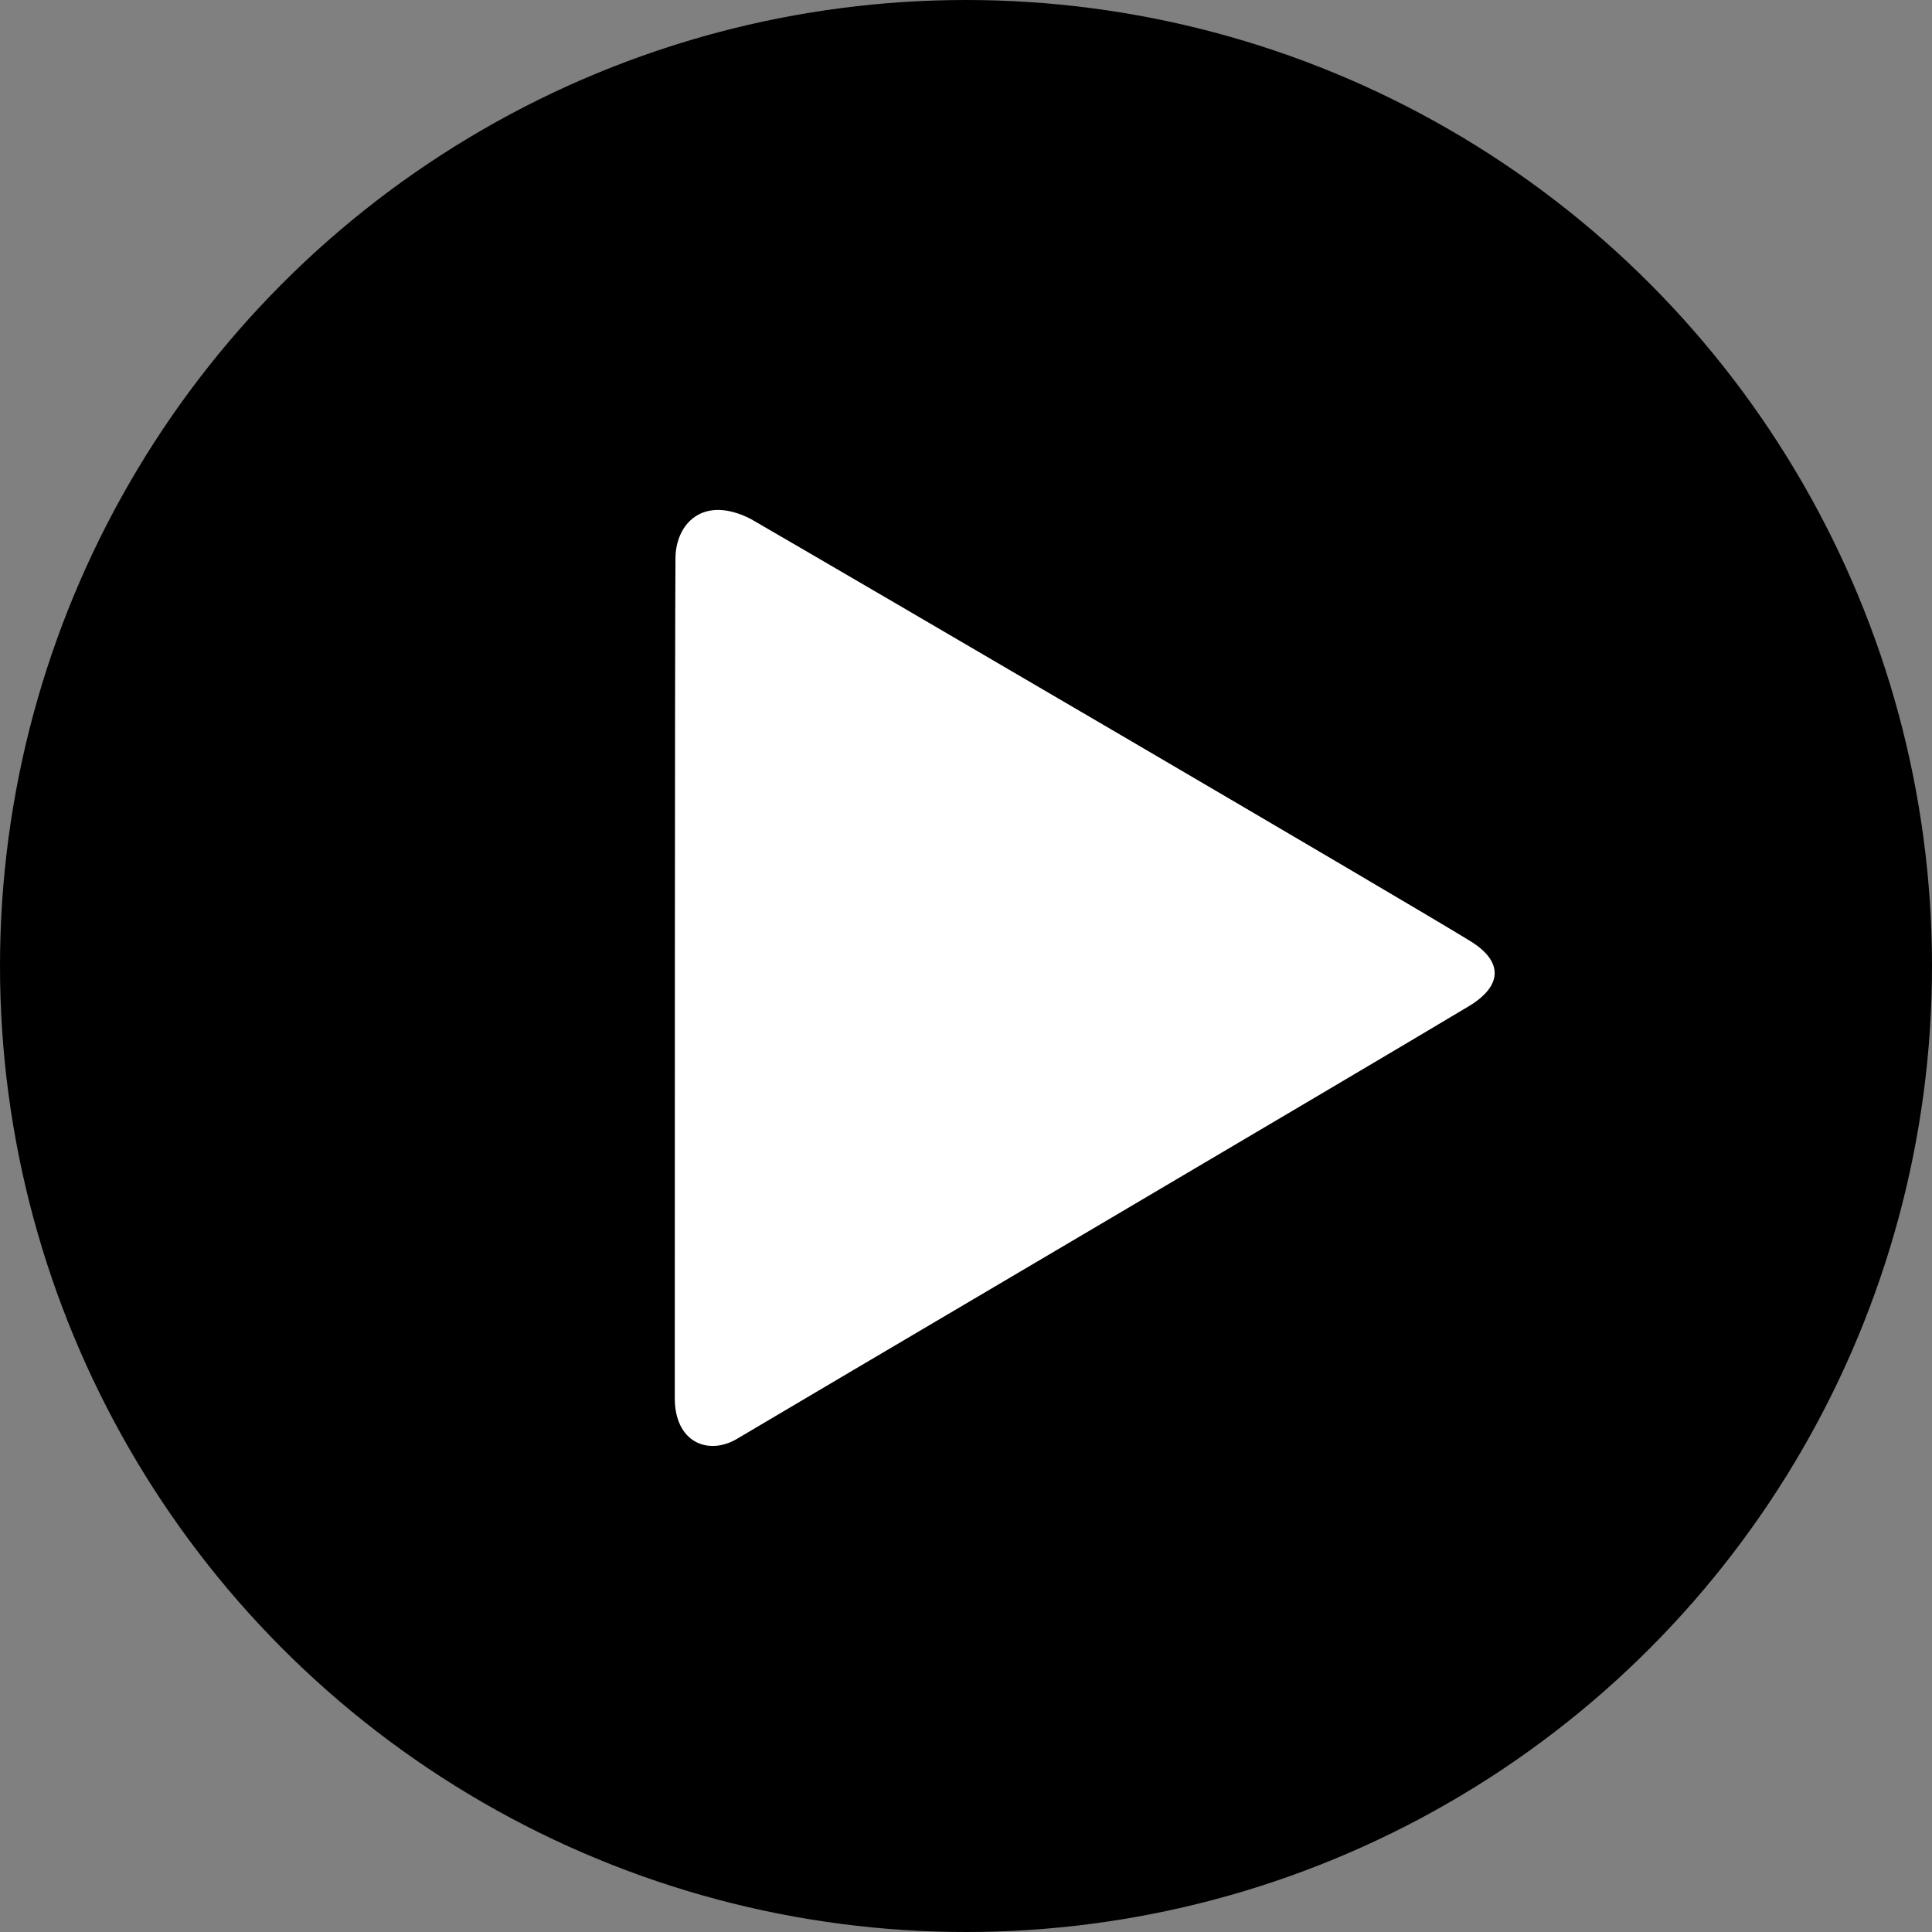 <?xml version="1.0" encoding="utf-8"?>
<!-- Generator: Adobe Illustrator 17.1.0, SVG Export Plug-In . SVG Version: 6.00 Build 0)  -->
<!DOCTYPE svg PUBLIC "-//W3C//DTD SVG 1.1//EN" "http://www.w3.org/Graphics/SVG/1.1/DTD/svg11.dtd">
<svg version="1.1" id="Ebene_1" xmlns="http://www.w3.org/2000/svg" xmlns:xlink="http://www.w3.org/1999/xlink" x="0px" y="0px"
	 viewBox="0 0 286.6 286.6" enable-background="new 0 0 286.6 286.6" xml:space="preserve">
<rect x="0" y="0" width="286.6" height="286.6" fill="#808080" stroke="none"/>
<circle cx="143.3" cy="143.3" r="143.3"/>
<g>
	<path fill="#FFFFFF" d="M100.2,83.1c-0.1-5.3,4-9.8,11.2-6.1c14.7,8.5,97.8,57.1,106.7,62.6c4.9,3,4.8,6.6-0.1,9.6
		c-16,9.6-103.1,60.9-108.6,64.2c-4.3,2.6-9.4,0.6-9.3-6.2C100.1,186.3,100.1,96.9,100.2,83.1z"/>
</g>
</svg>
